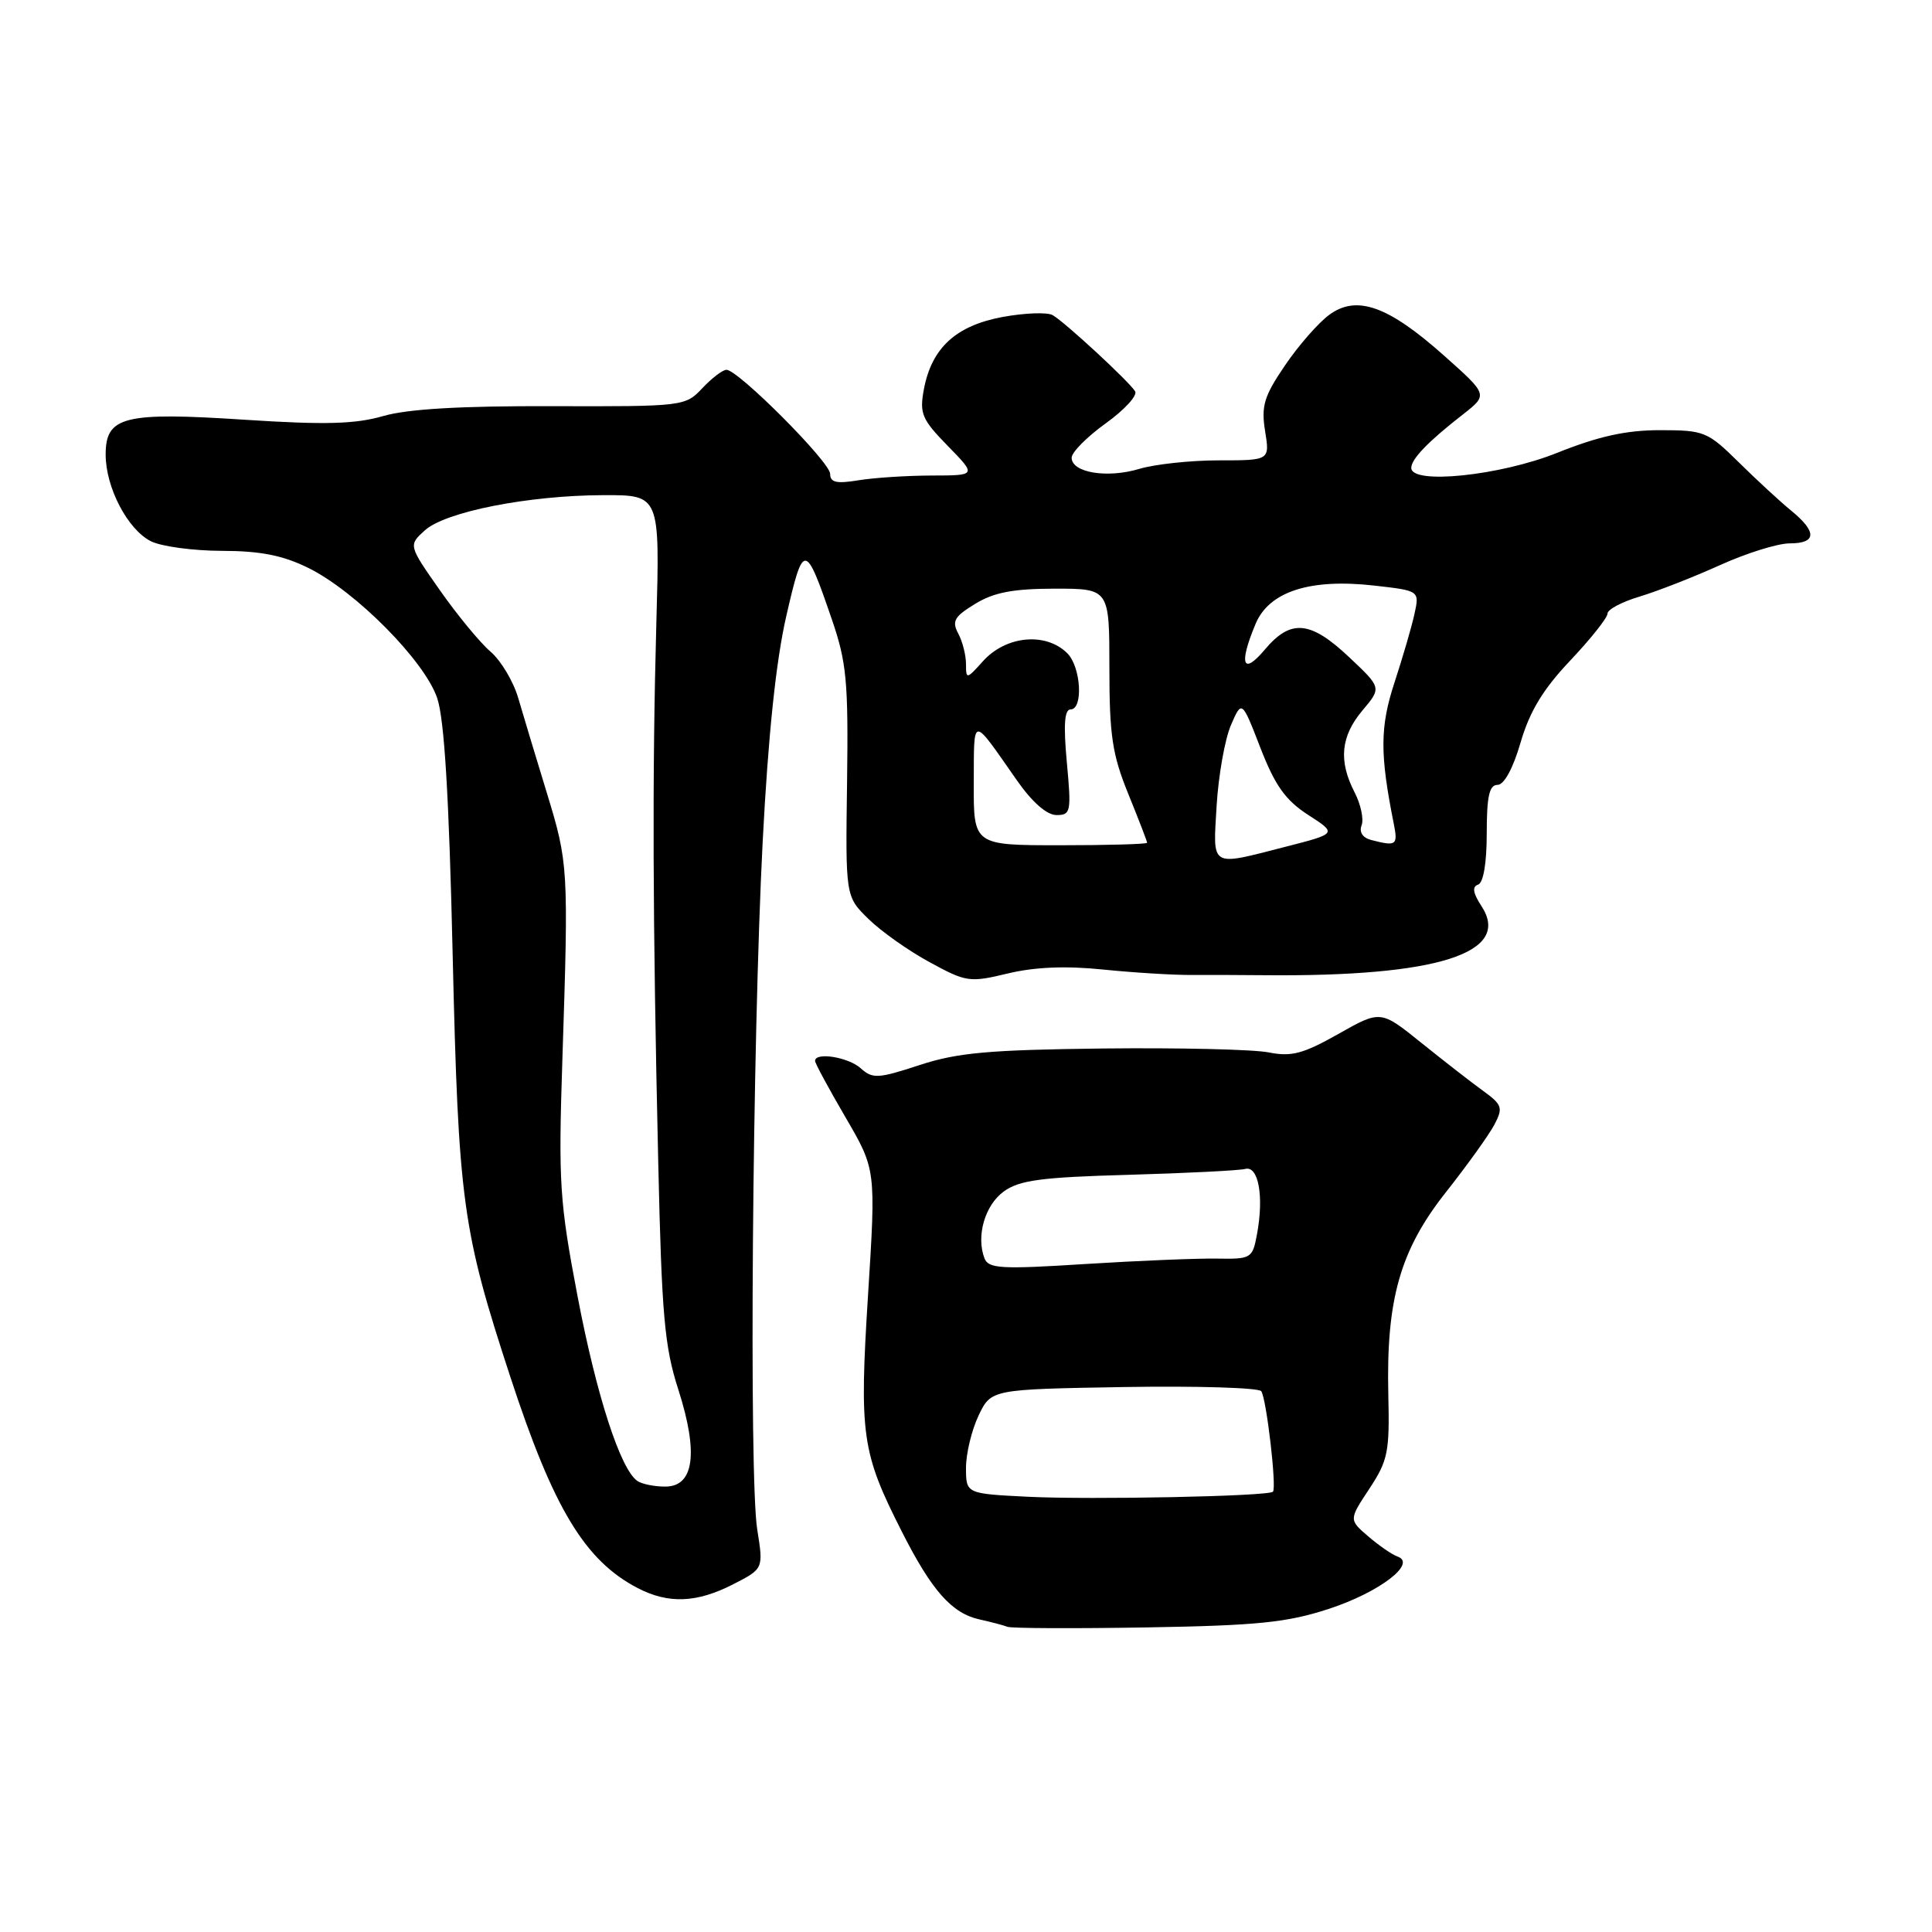 <?xml version="1.0" encoding="UTF-8" standalone="no"?>
<!DOCTYPE svg PUBLIC "-//W3C//DTD SVG 1.1//EN" "http://www.w3.org/Graphics/SVG/1.1/DTD/svg11.dtd" >
<svg xmlns="http://www.w3.org/2000/svg" xmlns:xlink="http://www.w3.org/1999/xlink" version="1.1" viewBox="0 0 256 256">
 <g >
 <path fill="currentColor"
d=" M 176.09 213.18 C 182.77 210.99 187.80 207.16 185.18 206.25 C 184.46 206.00 182.71 204.79 181.30 203.58 C 178.73 201.37 178.73 201.37 181.45 197.26 C 183.91 193.53 184.14 192.39 183.96 184.83 C 183.66 172.20 185.52 165.64 191.61 157.95 C 194.41 154.40 197.29 150.39 198.01 149.03 C 199.19 146.78 199.06 146.39 196.50 144.53 C 194.96 143.42 191.28 140.55 188.32 138.17 C 182.94 133.84 182.94 133.84 177.33 137.01 C 172.67 139.64 171.12 140.05 168.11 139.45 C 166.13 139.05 156.26 138.82 146.20 138.93 C 131.02 139.11 126.86 139.48 121.84 141.13 C 116.34 142.93 115.63 142.97 114.06 141.56 C 112.43 140.08 108.00 139.36 108.00 140.58 C 108.00 140.89 109.82 144.26 112.04 148.06 C 116.07 154.97 116.07 154.97 115.02 171.58 C 113.85 190.20 114.17 192.45 119.51 202.97 C 123.46 210.77 126.12 213.77 129.78 214.58 C 131.27 214.91 132.95 215.35 133.50 215.56 C 134.05 215.77 142.38 215.80 152.00 215.64 C 166.68 215.39 170.56 214.99 176.09 213.18 Z  M 97.12 209.94 C 101.17 207.87 101.17 207.87 100.34 202.69 C 99.23 195.83 99.69 138.01 101.06 111.50 C 101.79 97.41 102.82 87.58 104.19 81.62 C 106.45 71.78 106.70 71.80 110.20 82.00 C 112.18 87.75 112.42 90.25 112.24 103.65 C 112.03 118.79 112.03 118.79 115.08 121.77 C 116.75 123.41 120.40 125.99 123.19 127.50 C 128.03 130.14 128.47 130.21 133.54 128.99 C 137.11 128.13 141.23 127.96 146.17 128.47 C 150.20 128.88 155.53 129.21 158.00 129.19 C 160.47 129.18 164.75 129.19 167.50 129.22 C 190.47 129.44 200.39 126.29 196.30 120.06 C 195.18 118.35 195.04 117.49 195.85 117.22 C 196.56 116.98 197.00 114.37 197.00 110.42 C 197.00 105.52 197.34 104.00 198.43 104.00 C 199.30 104.00 200.49 101.82 201.49 98.37 C 202.69 94.26 204.46 91.33 208.07 87.52 C 210.78 84.65 213.00 81.86 213.00 81.31 C 213.00 80.76 214.91 79.75 217.25 79.05 C 219.59 78.35 224.37 76.48 227.89 74.89 C 231.40 73.30 235.56 72.00 237.14 72.00 C 240.71 72.00 240.79 70.49 237.35 67.67 C 235.89 66.48 232.76 63.59 230.39 61.25 C 226.26 57.18 225.81 57.00 219.95 57.00 C 215.48 57.00 211.81 57.81 206.34 60.00 C 198.76 63.04 187.00 64.25 187.00 62.00 C 187.00 60.82 189.25 58.49 193.85 54.91 C 197.17 52.31 197.17 52.31 191.41 47.18 C 183.96 40.53 179.78 39.04 176.14 41.71 C 174.69 42.77 172.04 45.80 170.26 48.43 C 167.49 52.50 167.10 53.79 167.63 57.11 C 168.26 61.00 168.26 61.00 161.49 61.00 C 157.77 61.00 153.03 61.51 150.96 62.13 C 146.70 63.41 142.00 62.63 142.00 60.65 C 142.00 59.93 144.03 57.88 146.51 56.10 C 149.00 54.31 150.75 52.40 150.41 51.85 C 149.58 50.52 141.13 42.71 139.49 41.76 C 138.78 41.35 135.79 41.46 132.85 42.00 C 126.66 43.15 123.45 46.10 122.42 51.58 C 121.82 54.79 122.14 55.56 125.58 59.08 C 129.41 63.00 129.41 63.00 123.45 63.01 C 120.18 63.02 115.81 63.30 113.75 63.64 C 110.83 64.12 110.00 63.93 110.00 62.79 C 110.00 61.23 97.81 49.00 96.26 49.00 C 95.76 49.00 94.32 50.10 93.06 51.44 C 90.80 53.84 90.56 53.87 73.14 53.82 C 61.05 53.78 54.01 54.19 50.77 55.13 C 47.06 56.20 43.08 56.31 32.46 55.62 C 16.41 54.57 14.00 55.17 14.00 60.23 C 14.00 64.60 16.92 70.18 20.00 71.72 C 21.38 72.41 25.60 72.98 29.39 72.99 C 34.49 73.00 37.46 73.58 40.85 75.25 C 47.13 78.35 56.26 87.56 57.93 92.50 C 58.88 95.29 59.50 105.57 59.98 126.50 C 60.75 159.31 61.25 162.99 67.64 182.50 C 73.34 199.90 77.50 206.79 84.50 210.43 C 88.57 212.54 92.30 212.40 97.12 209.94 Z  M 136.25 198.33 C 128.00 197.92 128.00 197.92 128.00 194.49 C 128.00 192.61 128.75 189.50 129.66 187.58 C 131.33 184.09 131.33 184.09 148.91 183.79 C 158.59 183.63 166.78 183.88 167.12 184.34 C 167.81 185.29 169.19 197.14 168.67 197.66 C 168.07 198.27 144.70 198.74 136.25 198.33 Z  M 130.45 166.74 C 129.32 163.79 130.50 159.70 133.00 157.88 C 135.06 156.38 137.96 155.99 149.50 155.67 C 157.20 155.45 164.18 155.10 165.00 154.89 C 166.76 154.43 167.50 158.54 166.55 163.59 C 165.96 166.75 165.78 166.85 161.22 166.77 C 158.62 166.73 150.77 167.05 143.78 167.49 C 132.66 168.20 130.98 168.10 130.45 166.74 Z  M 84.45 196.23 C 82.20 194.67 79.04 184.90 76.54 171.82 C 74.14 159.21 73.98 156.78 74.52 140.33 C 75.35 114.92 75.31 114.39 72.44 105.00 C 71.01 100.33 69.31 94.70 68.67 92.50 C 68.03 90.30 66.38 87.53 65.00 86.35 C 63.62 85.17 60.61 81.52 58.30 78.23 C 54.11 72.25 54.11 72.25 56.30 70.27 C 59.04 67.80 70.02 65.64 79.97 65.61 C 87.44 65.59 87.44 65.59 86.97 82.54 C 86.42 102.51 86.48 121.75 87.22 154.00 C 87.68 174.27 88.04 178.41 89.88 184.12 C 92.58 192.54 91.97 197.01 88.12 196.98 C 86.68 196.98 85.03 196.64 84.45 196.23 Z  M 161.21 106.75 C 161.45 102.76 162.30 97.98 163.09 96.12 C 164.55 92.74 164.55 92.74 167.02 99.12 C 168.96 104.11 170.34 106.04 173.34 107.98 C 177.18 110.45 177.18 110.45 170.34 112.20 C 160.24 114.79 160.72 115.08 161.21 106.75 Z  M 129.03 103.75 C 129.07 94.71 128.68 94.73 134.73 103.38 C 136.76 106.29 138.71 108.00 139.99 108.00 C 141.89 108.00 141.97 107.58 141.36 101.00 C 140.90 96.03 141.05 94.00 141.86 94.00 C 143.56 94.00 143.24 88.38 141.43 86.57 C 138.59 83.73 133.30 84.22 130.25 87.61 C 128.08 90.03 128.00 90.04 128.00 87.99 C 128.00 86.82 127.54 85.00 126.97 83.94 C 126.10 82.31 126.45 81.70 129.22 80.01 C 131.70 78.49 134.26 78.01 139.75 78.00 C 147.00 78.00 147.00 78.00 147.00 88.52 C 147.00 97.43 147.38 99.98 149.50 105.19 C 150.88 108.58 152.00 111.49 152.00 111.67 C 152.00 111.85 146.82 112.00 140.50 112.00 C 129.00 112.00 129.00 112.00 129.03 103.75 Z  M 181.68 111.30 C 180.56 111.01 180.07 110.25 180.42 109.35 C 180.73 108.54 180.31 106.57 179.49 104.99 C 177.34 100.82 177.65 97.57 180.53 94.14 C 183.07 91.13 183.07 91.13 178.78 87.09 C 173.62 82.22 171.03 81.99 167.59 86.08 C 164.66 89.56 164.12 88.04 166.37 82.67 C 168.16 78.38 173.58 76.63 182.07 77.59 C 188.10 78.27 188.10 78.27 187.42 81.37 C 187.05 83.07 185.85 87.16 184.77 90.46 C 182.85 96.32 182.83 99.90 184.68 109.14 C 185.25 112.01 185.04 112.17 181.68 111.30 Z "/>
</g>
</svg>